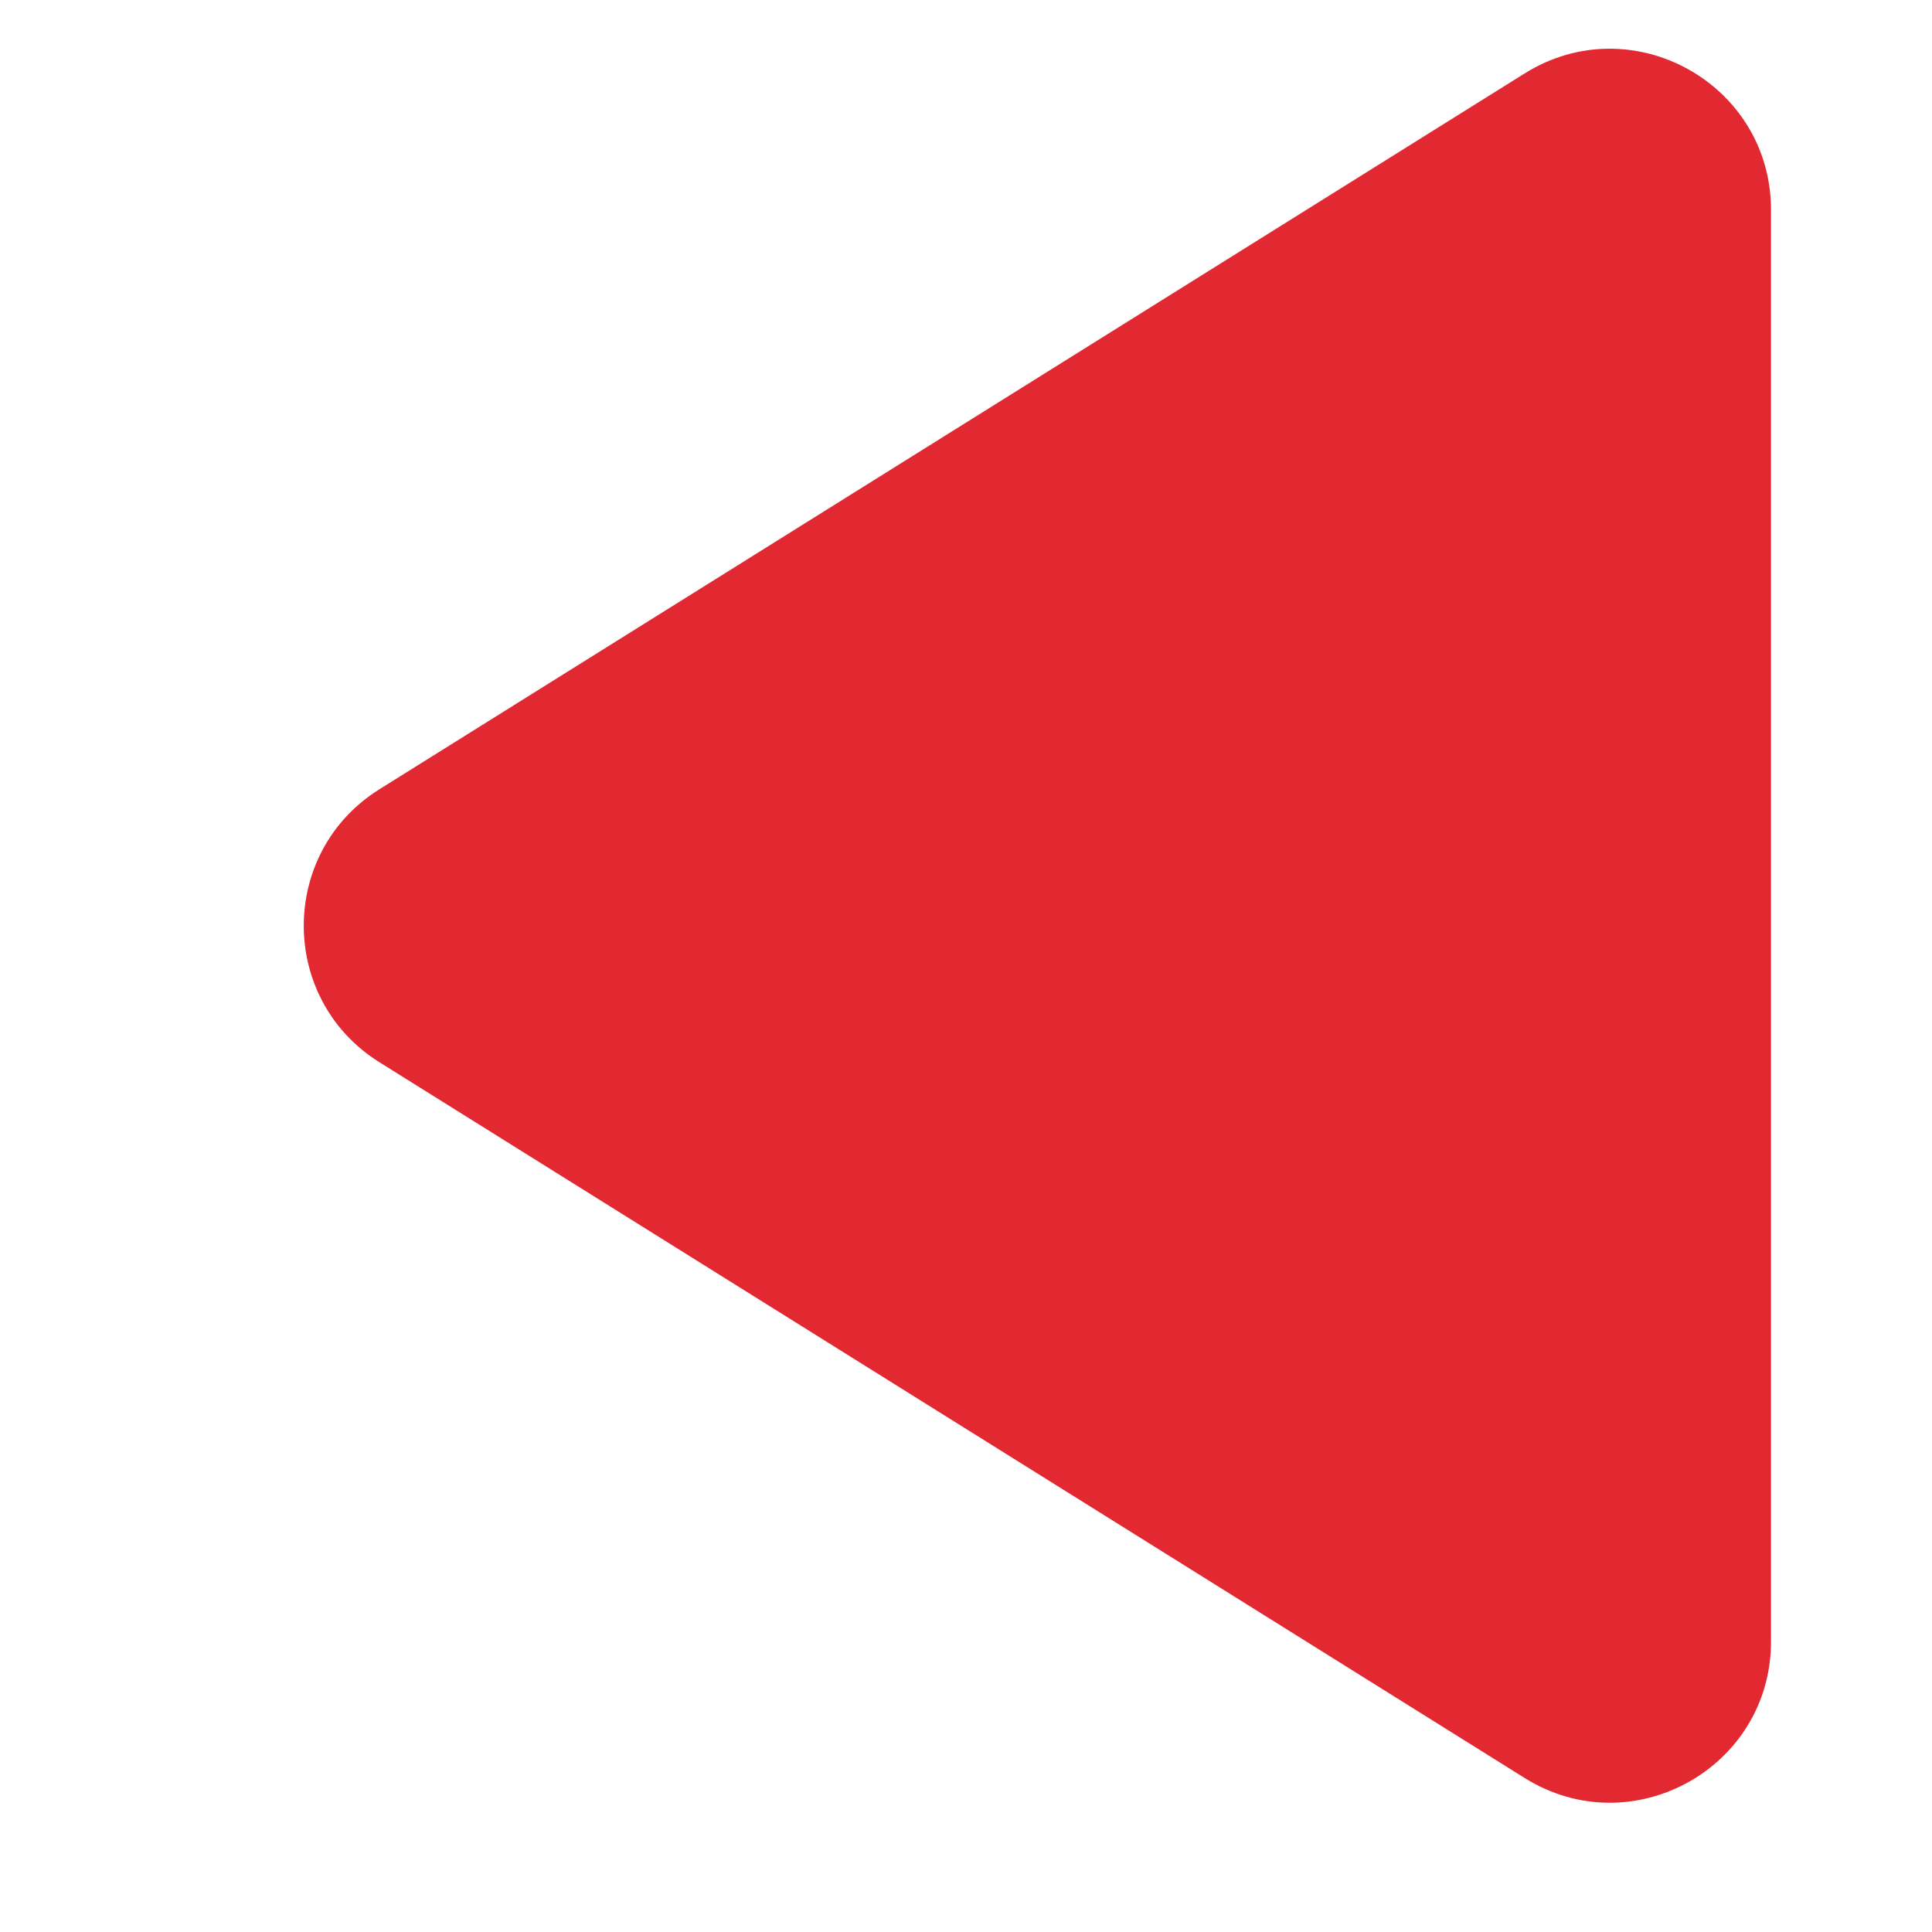 <svg width="24" height="24" viewBox="0 0 24 24" fill="none" xmlns="http://www.w3.org/2000/svg">
<g clip-path="url(#clip0_7_461)">
<path d="M18.94 22.087C20.272 22.92 22 21.962 22 20.392V2.608C22 1.038 20.272 0.08 18.94 0.912L4.714 9.804C3.46 10.587 3.46 12.413 4.714 13.196L18.94 22.087Z" fill="#E22831"/>
</g>
<defs>
<clipPath id="clip0_7_461">
<rect width="24" height="24" fill="white" transform="matrix(-1 0 0 1 24 0)"/>
</clipPath>
</defs>
</svg>
